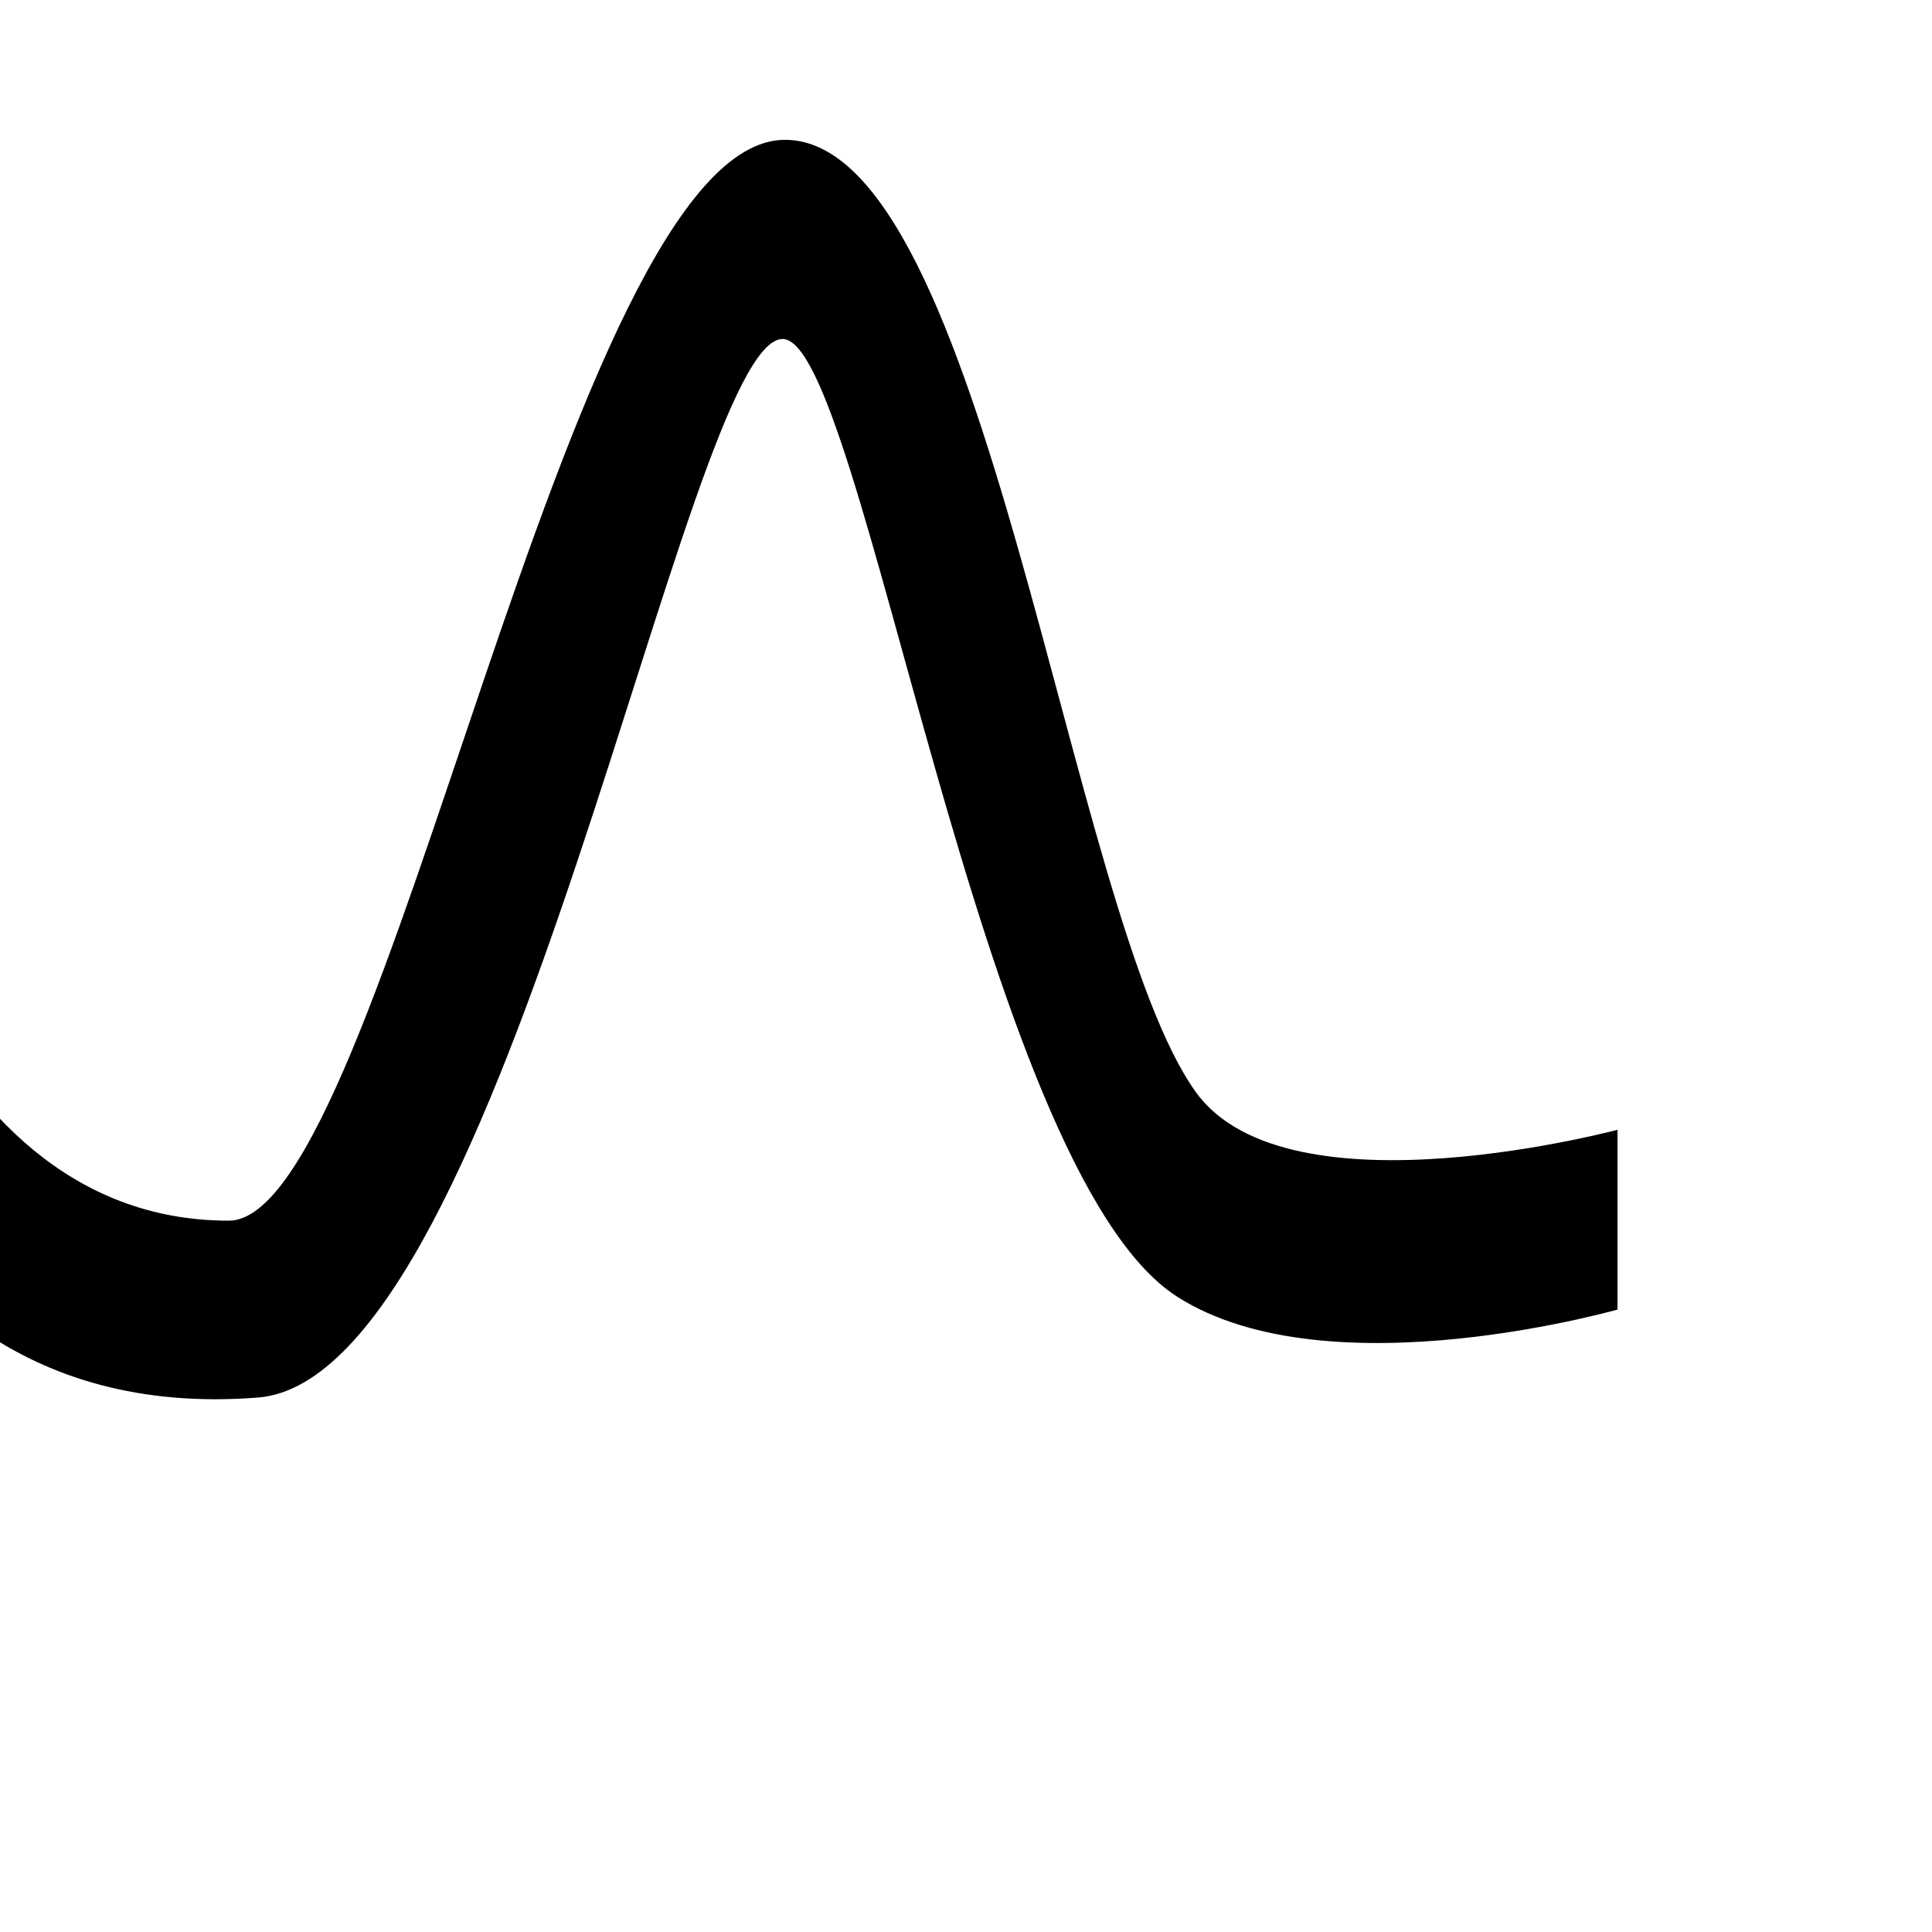 <?xml version="1.0" encoding="UTF-8" standalone="no"?>
<!-- Generator: Adobe Illustrator 18.0.0, SVG Export Plug-In . SVG Version: 6.00 Build 0)  -->

<svg
   xmlns:dc="http://purl.org/dc/elements/1.1/"
   xmlns:cc="http://creativecommons.org/ns#"
   xmlns:rdf="http://www.w3.org/1999/02/22-rdf-syntax-ns#"
   xmlns:svg="http://www.w3.org/2000/svg"
   xmlns="http://www.w3.org/2000/svg"
   xmlns:sodipodi="http://sodipodi.sourceforge.net/DTD/sodipodi-0.dtd"
   xmlns:inkscape="http://www.inkscape.org/namespaces/inkscape"
   version="1.1"
   id="Capa_1"
   x="0px"
   y="0px"
   viewBox="0 0 32 32"
   style="enable-background:new 0 0 32 32;"
   xml:space="preserve"
   inkscape:version="0.48.3.1 r9886"
   width="100%"
   height="100%"
   sodipodi:docname="p1.svg"><defs
   id="defs40"><clipPath
     clipPathUnits="userSpaceOnUse"
     id="clipPath3021"><rect
       id="rect3023"
       width="25.22"
       height="15.322"
       x="6.644"
       y="7.729" /></clipPath><clipPath
     clipPathUnits="userSpaceOnUse"
     id="clipPath3025"><rect
       id="rect3027"
       width="25.22"
       height="15.322"
       x="6.644"
       y="7.729" /></clipPath><clipPath
     clipPathUnits="userSpaceOnUse"
     id="clipPath3029"><rect
       id="rect3031"
       width="25.22"
       height="15.322"
       x="6.644"
       y="7.729" /></clipPath><clipPath
     clipPathUnits="userSpaceOnUse"
     id="clipPath3033"><rect
       id="rect3035"
       width="25.22"
       height="15.322"
       x="6.644"
       y="7.729" /></clipPath><clipPath
     clipPathUnits="userSpaceOnUse"
     id="clipPath3037"><rect
       id="rect3039"
       width="25.22"
       height="15.322"
       x="6.644"
       y="7.729" /></clipPath><clipPath
     clipPathUnits="userSpaceOnUse"
     id="clipPath3041"><rect
       id="rect3043"
       width="25.22"
       height="15.322"
       x="6.644"
       y="7.729" /></clipPath><clipPath
     clipPathUnits="userSpaceOnUse"
     id="clipPath3045"><rect
       id="rect3047"
       width="25.22"
       height="15.322"
       x="6.644"
       y="7.729" /></clipPath><clipPath
     clipPathUnits="userSpaceOnUse"
     id="clipPath3049"><rect
       id="rect3051"
       width="25.22"
       height="15.322"
       x="6.644"
       y="7.729" /></clipPath><clipPath
     clipPathUnits="userSpaceOnUse"
     id="clipPath3053"><rect
       id="rect3055"
       width="25.22"
       height="15.322"
       x="6.644"
       y="7.729" /></clipPath><clipPath
     clipPathUnits="userSpaceOnUse"
     id="clipPath3057"><rect
       id="rect3059"
       width="25.22"
       height="15.322"
       x="6.644"
       y="7.729" /></clipPath><clipPath
     clipPathUnits="userSpaceOnUse"
     id="clipPath3061"><rect
       id="rect3063"
       width="25.22"
       height="15.322"
       x="6.644"
       y="7.729" /></clipPath><clipPath
     clipPathUnits="userSpaceOnUse"
     id="clipPath3065"><rect
       id="rect3067"
       width="25.22"
       height="15.322"
       x="6.644"
       y="7.729" /></clipPath><clipPath
     clipPathUnits="userSpaceOnUse"
     id="clipPath3069"><rect
       id="rect3071"
       width="25.22"
       height="15.322"
       x="6.644"
       y="7.729" /></clipPath><clipPath
     clipPathUnits="userSpaceOnUse"
     id="clipPath3073"><rect
       id="rect3075"
       width="25.22"
       height="15.322"
       x="6.644"
       y="7.729" /></clipPath><clipPath
     clipPathUnits="userSpaceOnUse"
     id="clipPath3077"><rect
       id="rect3079"
       width="25.22"
       height="15.322"
       x="6.644"
       y="7.729" /></clipPath><clipPath
     clipPathUnits="userSpaceOnUse"
     id="clipPath3081"><rect
       id="rect3083"
       width="25.22"
       height="15.322"
       x="6.644"
       y="7.729" /></clipPath></defs><sodipodi:namedview
   pagecolor="#ffffff"
   bordercolor="#666666"
   borderopacity="1"
   objecttolerance="10"
   gridtolerance="10"
   guidetolerance="10"
   inkscape:pageopacity="0"
   inkscape:pageshadow="2"
   inkscape:window-width="640"
   inkscape:window-height="480"
   id="namedview38"
   showgrid="false"
   inkscape:zoom="7.375"
   inkscape:cx="16"
   inkscape:cy="16"
   inkscape:window-x="65"
   inkscape:window-y="24"
   inkscape:window-maximized="0"
   inkscape:current-layer="Capa_1" />
<g
   id="chart_2"
   clip-path="url(#clipPath3081)"
   transform="matrix(1.072,0,0,1.488,-7.367,-9.588)">
	<g
   id="g4">
		<path
   style="fill-rule:evenodd"
   d="M 1,31 V 0 H 0 V 32 H 32 V 31 H 1 z m 9.856,-9 c 3.865,-0.217 6.6,-11.783 8.108,-11.783 1.248,0 3.026,9.247 6.096,10.66 2.354,1.084 6.909,0.123 6.909,0.123 v -2 c 0,0 -5.194,1.027 -6.62,-0.4 C 23.373,16.625 22.128,8 19,8 15.605,8 12.848,20.031 10.406,20.031 5.482,20.031 4.375,14.987 4.375,14.987 L 3,16 c 0,0 0.568,6.409 7.856,6 z"
   id="path6"
   inkscape:connector-curvature="0" />
	</g>
</g>
<g
   id="g8"
   clip-path="url(#clipPath3077)">
</g>
<g
   id="g10"
   clip-path="url(#clipPath3073)">
</g>
<g
   id="g12"
   clip-path="url(#clipPath3069)">
</g>
<g
   id="g14"
   clip-path="url(#clipPath3065)">
</g>
<g
   id="g16"
   clip-path="url(#clipPath3061)">
</g>
<g
   id="g18"
   clip-path="url(#clipPath3057)">
</g>
<g
   id="g20"
   clip-path="url(#clipPath3053)">
</g>
<g
   id="g22"
   clip-path="url(#clipPath3049)">
</g>
<g
   id="g24"
   clip-path="url(#clipPath3045)">
</g>
<g
   id="g26"
   clip-path="url(#clipPath3041)">
</g>
<g
   id="g28"
   clip-path="url(#clipPath3037)">
</g>
<g
   id="g30"
   clip-path="url(#clipPath3033)">
</g>
<g
   id="g32"
   clip-path="url(#clipPath3029)">
</g>
<g
   id="g34"
   clip-path="url(#clipPath3025)">
</g>
<g
   id="g36"
   clip-path="url(#clipPath3021)">
</g>
</svg>